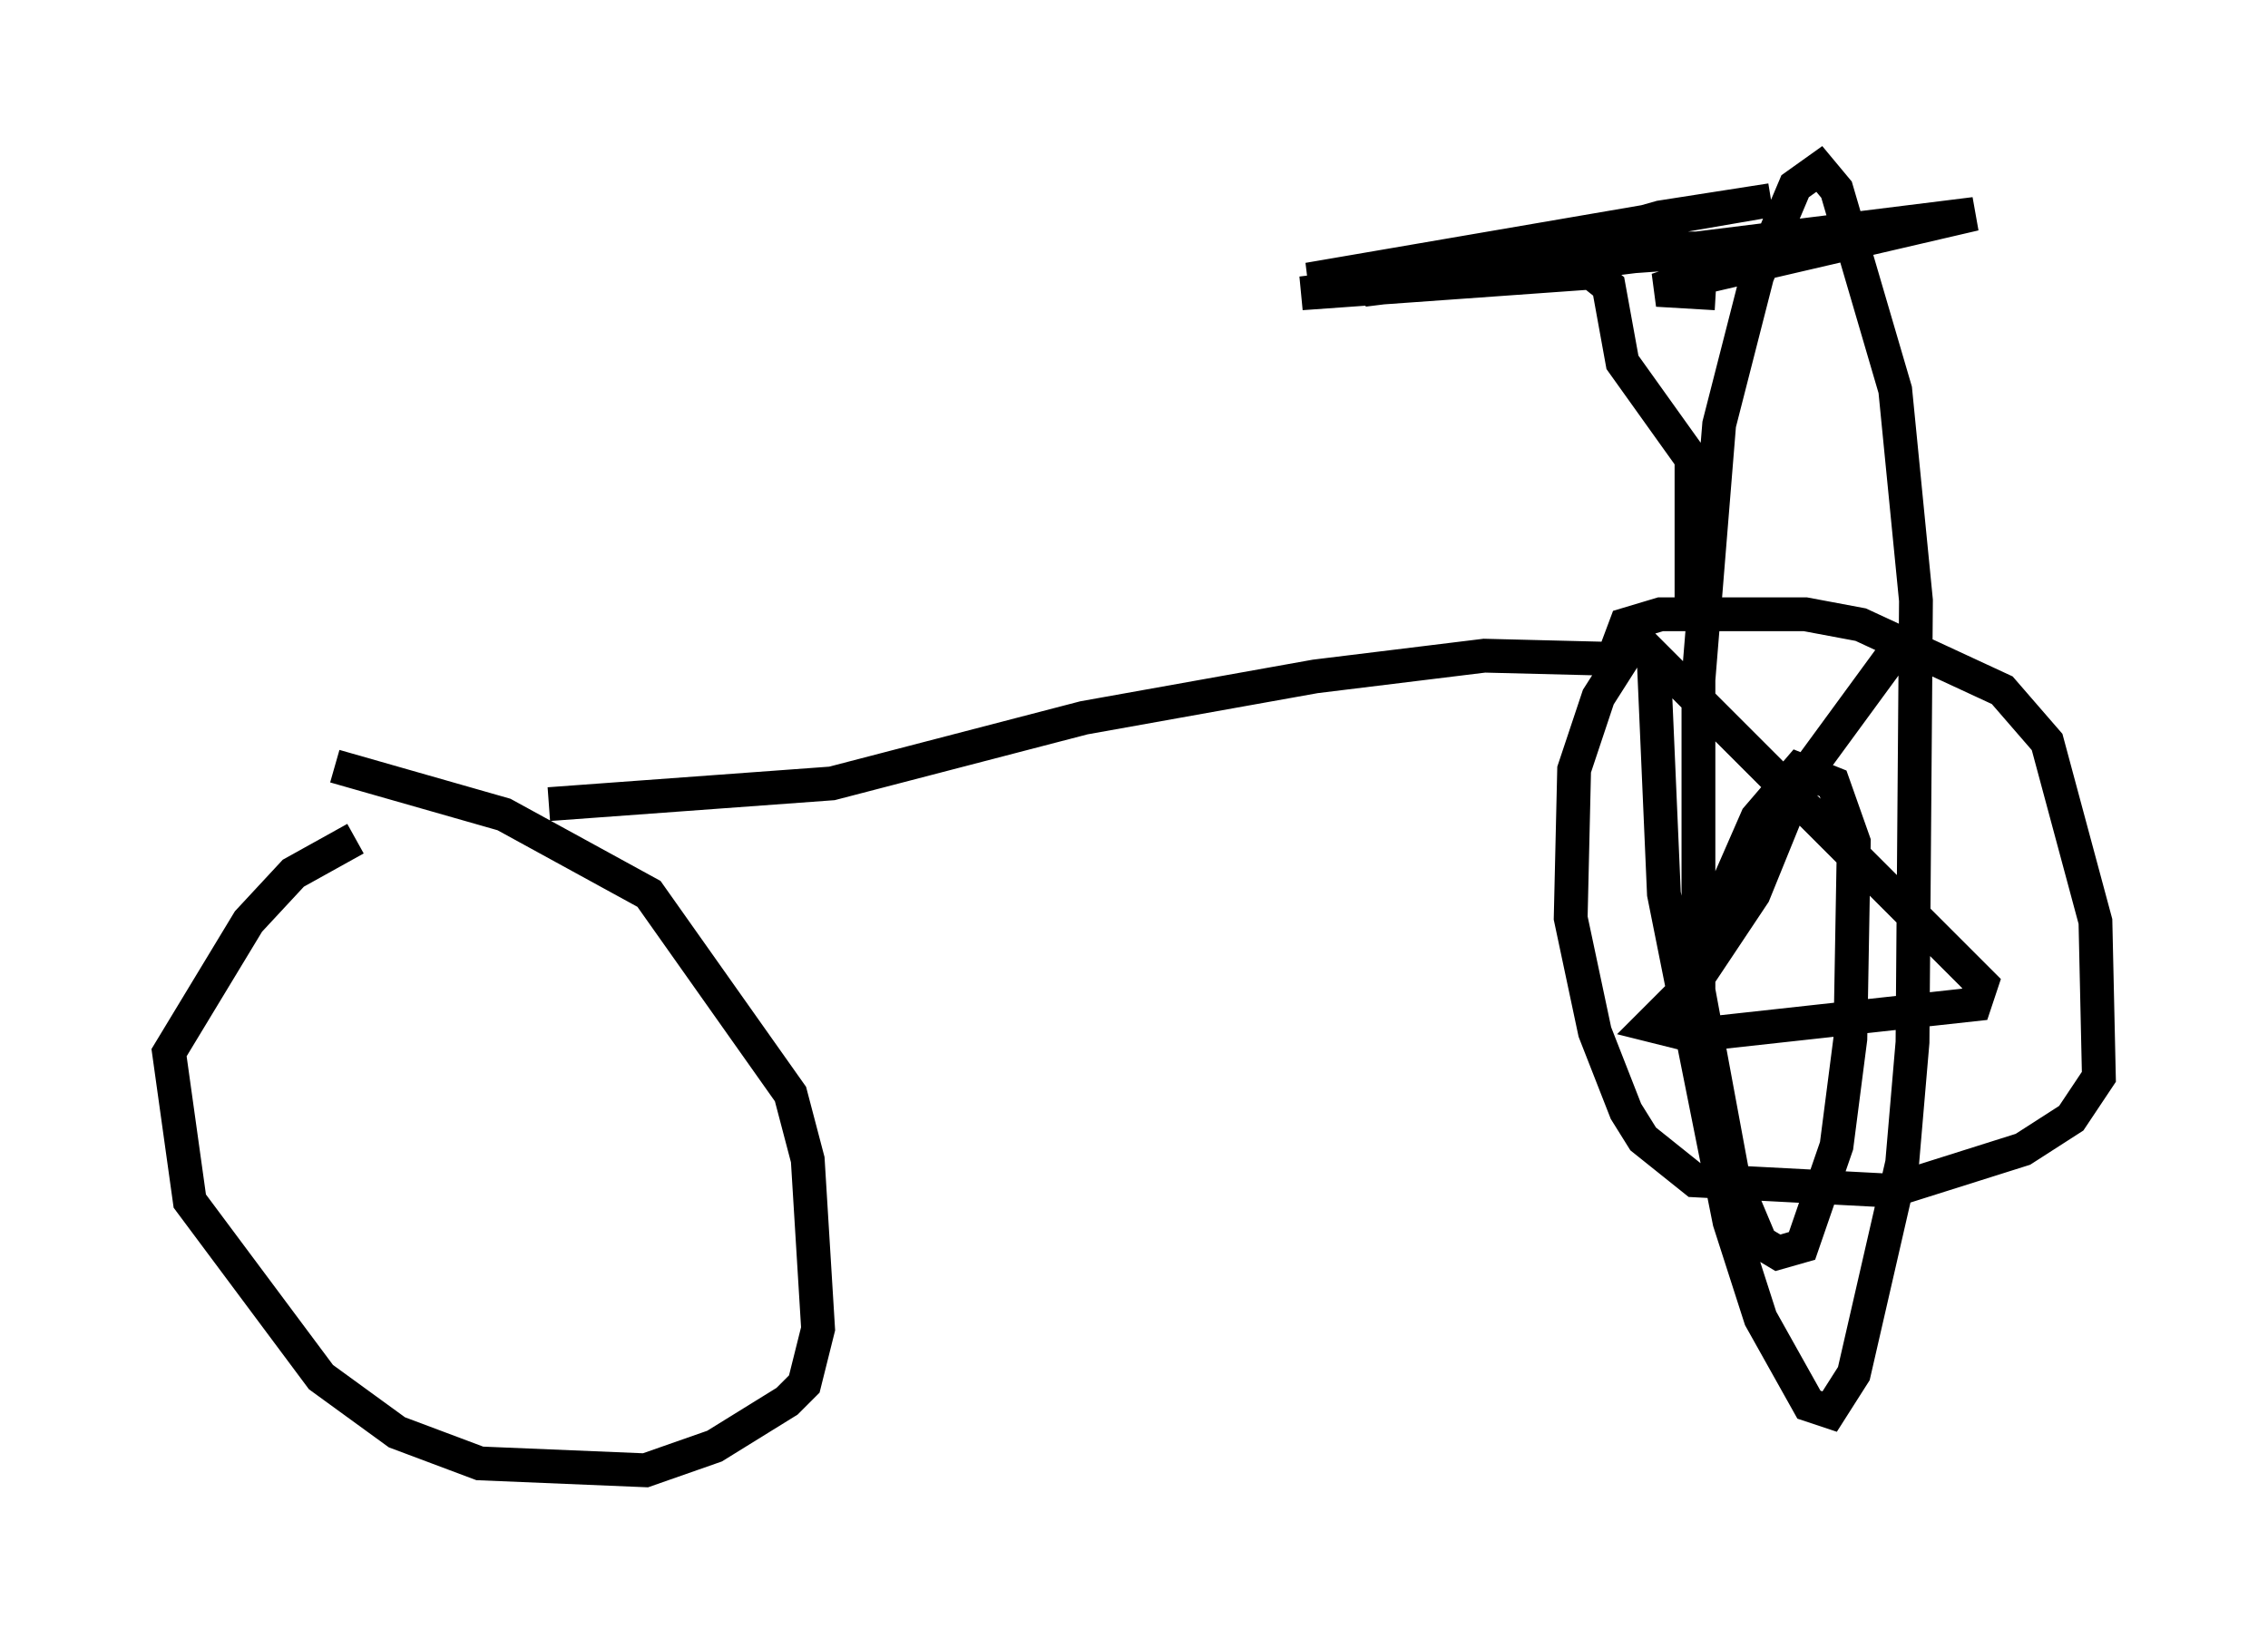 <?xml version="1.0" encoding="utf-8" ?>
<svg baseProfile="full" height="48.486" version="1.1" width="67.065" xmlns="http://www.w3.org/2000/svg" xmlns:ev="http://www.w3.org/2001/xml-events" xmlns:xlink="http://www.w3.org/1999/xlink"><defs /><rect fill="white" height="48.486" width="67.065" x="0" y="0" /><path d="M12.554, 24.804 m-2.042, 0.0 l-1.838, 1.021 -1.327, 1.429 l-2.348, 3.879 0.613, 4.39 l3.879, 5.206 2.246, 1.633 l2.45, 0.919 4.9, 0.204 l2.042, -0.715 2.144, -1.327 l0.51, -0.51 0.408, -1.633 l-0.306, -5.002 -0.51, -1.94 l-4.185, -5.921 -4.288, -2.348 l-5.002, -1.429 m6.329, 1.123 l8.371, -0.613 7.452, -1.94 l6.84, -1.225 5.002, -0.613 l4.083, 0.102 -0.715, 1.123 l-0.715, 2.144 -0.102, 4.39 l0.715, 3.369 0.919, 2.348 l0.51, 0.817 1.531, 1.225 l5.819, 0.306 3.879, -1.225 l1.429, -0.919 0.817, -1.225 l-0.102, -4.594 -1.429, -5.308 l-1.327, -1.531 -4.185, -1.94 l-1.633, -0.306 -4.288, 0.0 l-1.021, 0.306 -0.306, 0.817 m8.473, -0.306 l-3.063, 4.185 -1.327, 3.267 l-1.633, 2.45 -1.429, 1.429 l1.225, 0.306 8.371, -0.919 l0.204, -0.613 -9.698, -9.698 l0.306, 7.044 1.94, 9.698 l0.919, 2.858 1.429, 2.552 l0.613, 0.204 0.715, -1.123 l1.429, -6.227 0.306, -3.573 l0.102, -13.067 -0.613, -6.227 l-1.735, -5.921 -0.51, -0.613 l-0.715, 0.51 -1.123, 2.654 l-1.123, 4.39 -0.613, 7.554 l0.0, 9.188 1.021, 5.513 l0.817, 1.94 0.51, 0.306 l0.715, -0.204 1.021, -2.96 l0.408, -3.165 0.102, -5.819 l-0.613, -1.735 -1.021, -0.408 l-1.225, 1.429 -1.429, 3.267 l-0.613, 2.246 m-36.342, 2.348 l0.0, 0.0 m36.444, -14.292 l0.0, -4.185 -2.042, -2.858 l-0.408, -2.246 -0.51, -0.408 l-4.083, 0.102 6.125, -1.735 l3.267, -0.51 -13.679, 2.348 l12.863, -0.919 -2.144, 0.0 l-10.923, 1.327 8.575, -0.613 l-2.654, -0.102 -4.083, 0.613 l18.069, -2.246 -8.779, 2.042 l-0.613, 0.204 1.735, 0.102 " fill="none" stroke="black" stroke-width="1" /></svg>